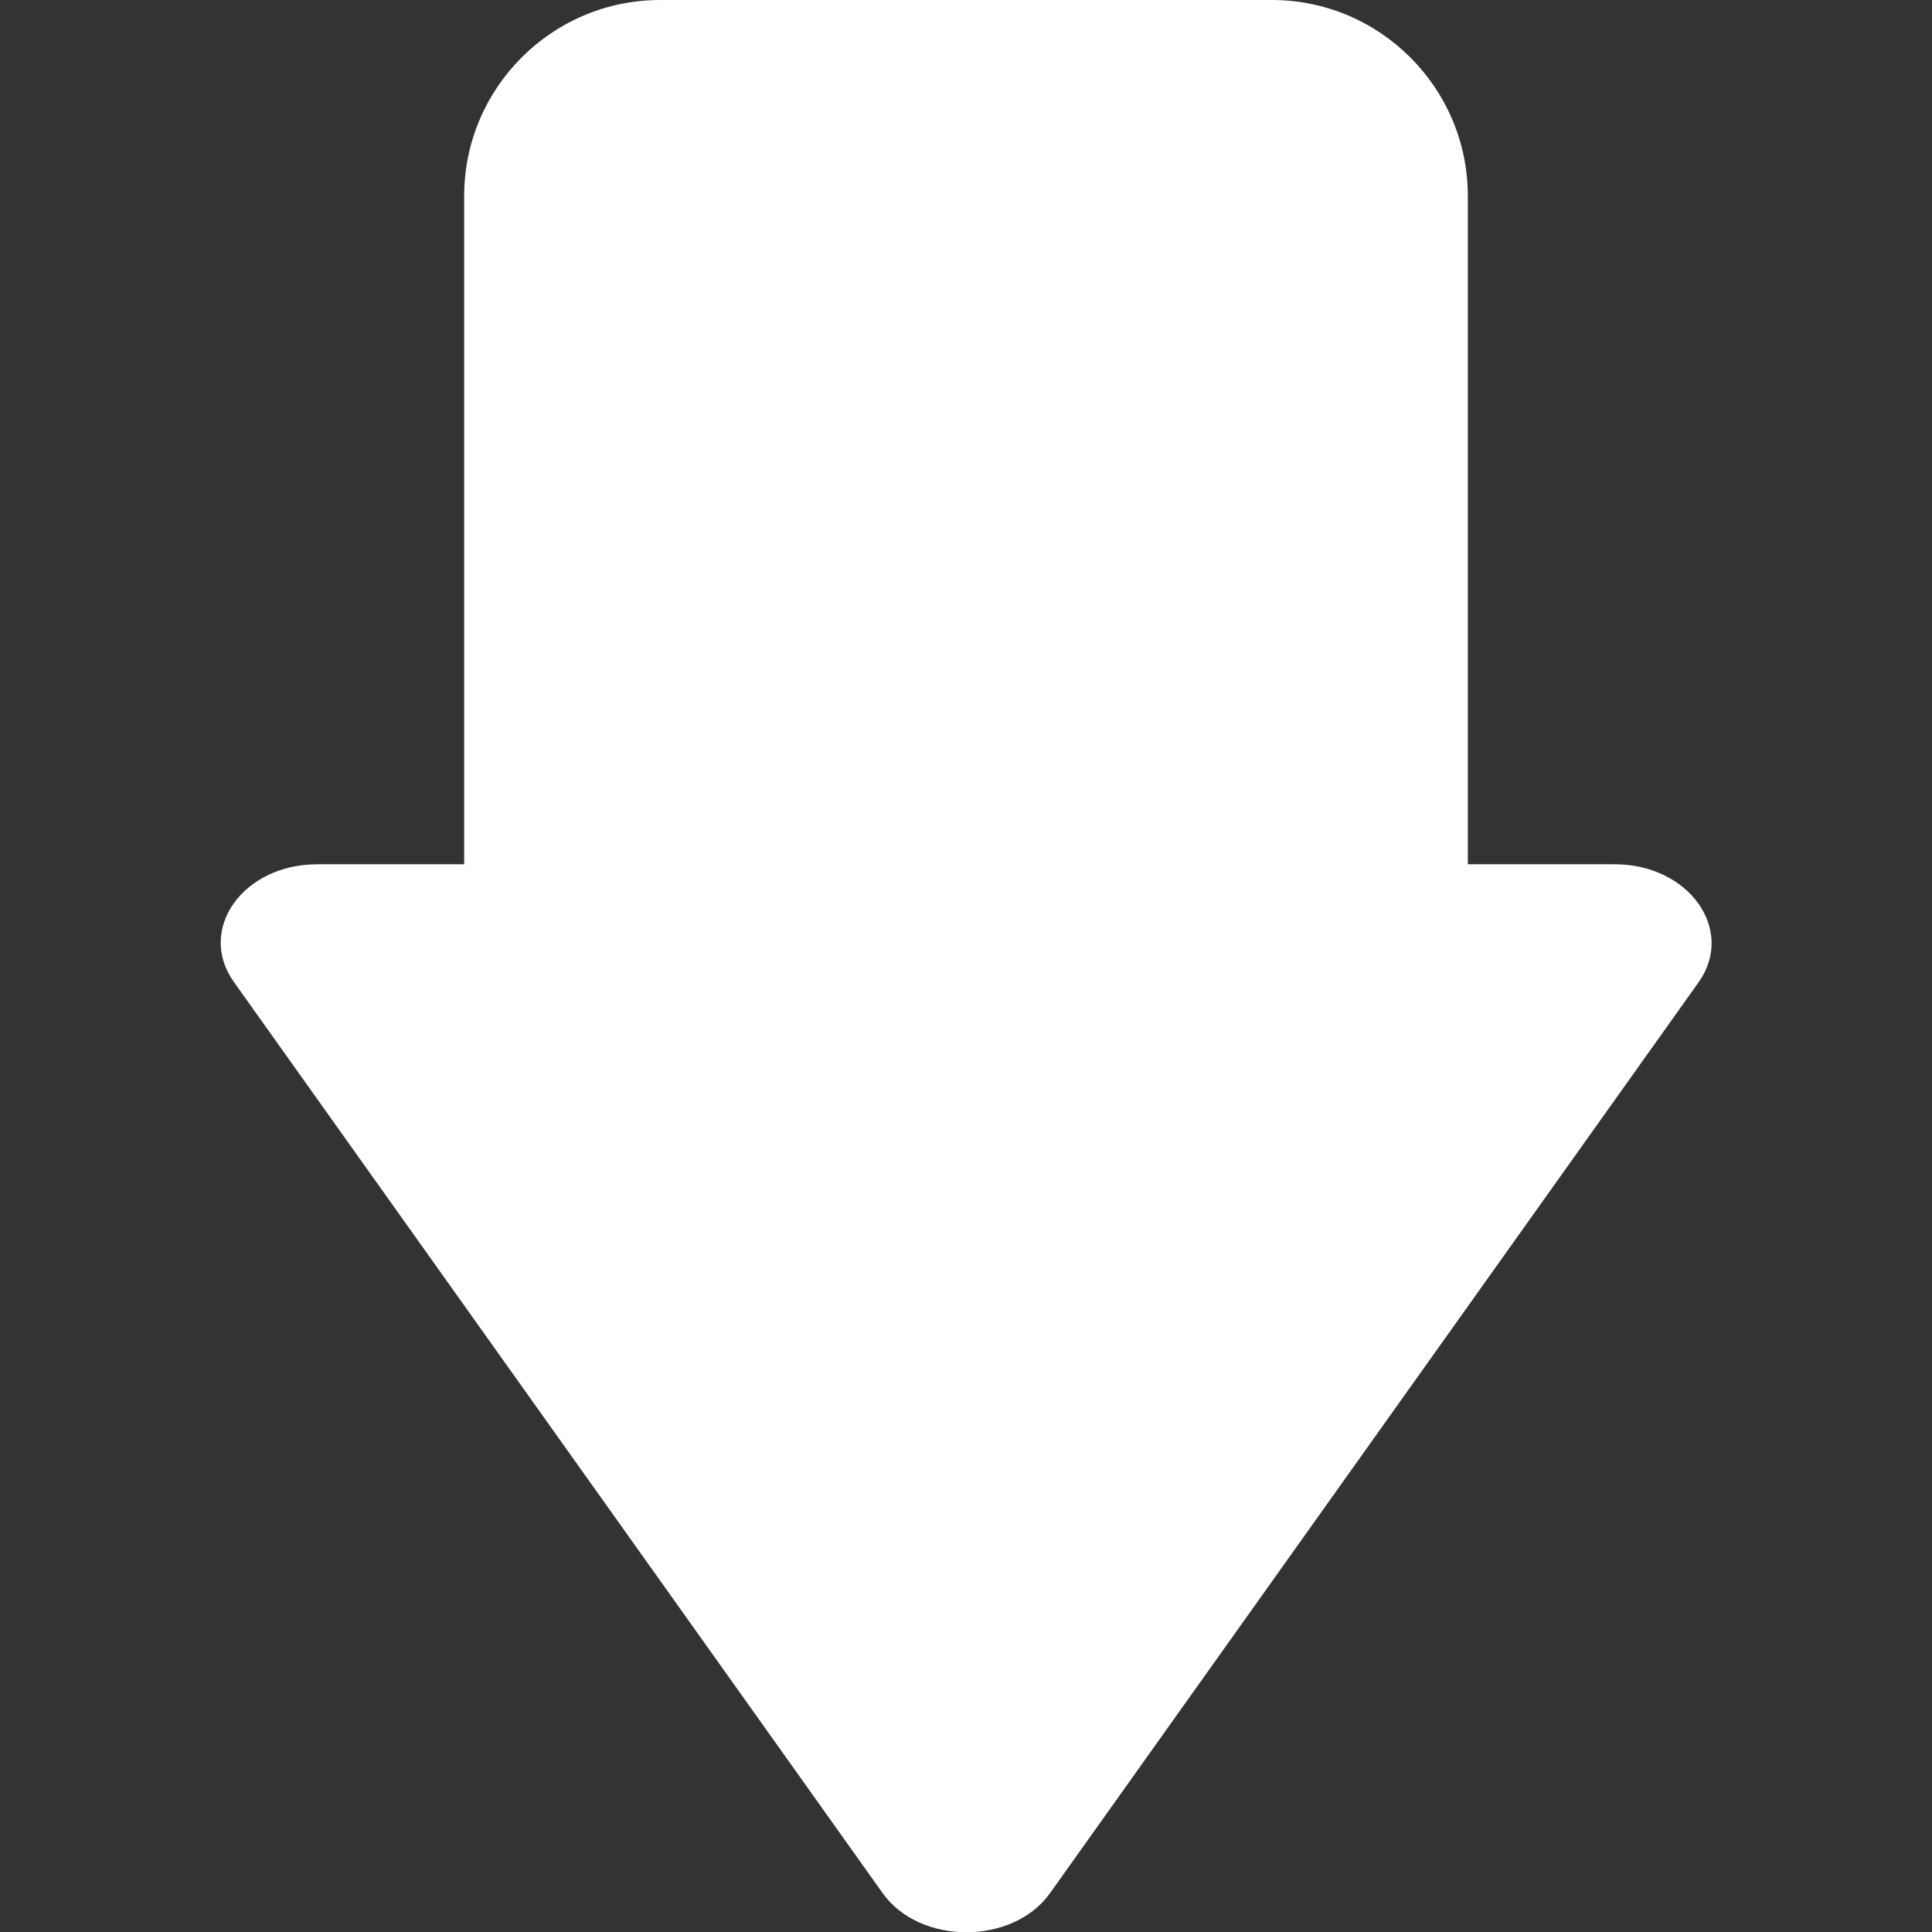 <?xml version="1.0" encoding="utf-8"?>
<!-- Generator: Adobe Illustrator 23.0.2, SVG Export Plug-In . SVG Version: 6.00 Build 0)  -->
<svg version="1.1" id="Layer_1" xmlns="http://www.w3.org/2000/svg" xmlns:xlink="http://www.w3.org/1999/xlink" x="0px" y="0px"
	 viewBox="0 0 56.69 56.69" style="enable-background:new 0 0 56.69 56.69;" xml:space="preserve">
<rect x="0" y="0" width="56.69" height="56.69" fill="#333333" stroke="none"/>
<style type="text/css">
	.st0{fill:#FFFFFF;}
</style>
<path class="st0" d="M47.38,25.36h-4.31V5.75c0-3.17-2.58-5.75-5.75-5.75H19.37c-3.17,0-5.75,2.58-5.75,5.75v19.61H9.31
	c-2.18,0-3.54,1.91-2.45,3.45l9.52,13.37l9.52,13.37c1.09,1.53,3.82,1.53,4.91,0l9.52-13.37l9.52-13.37
	C50.92,27.28,49.56,25.36,47.38,25.36z"/>
</svg>

